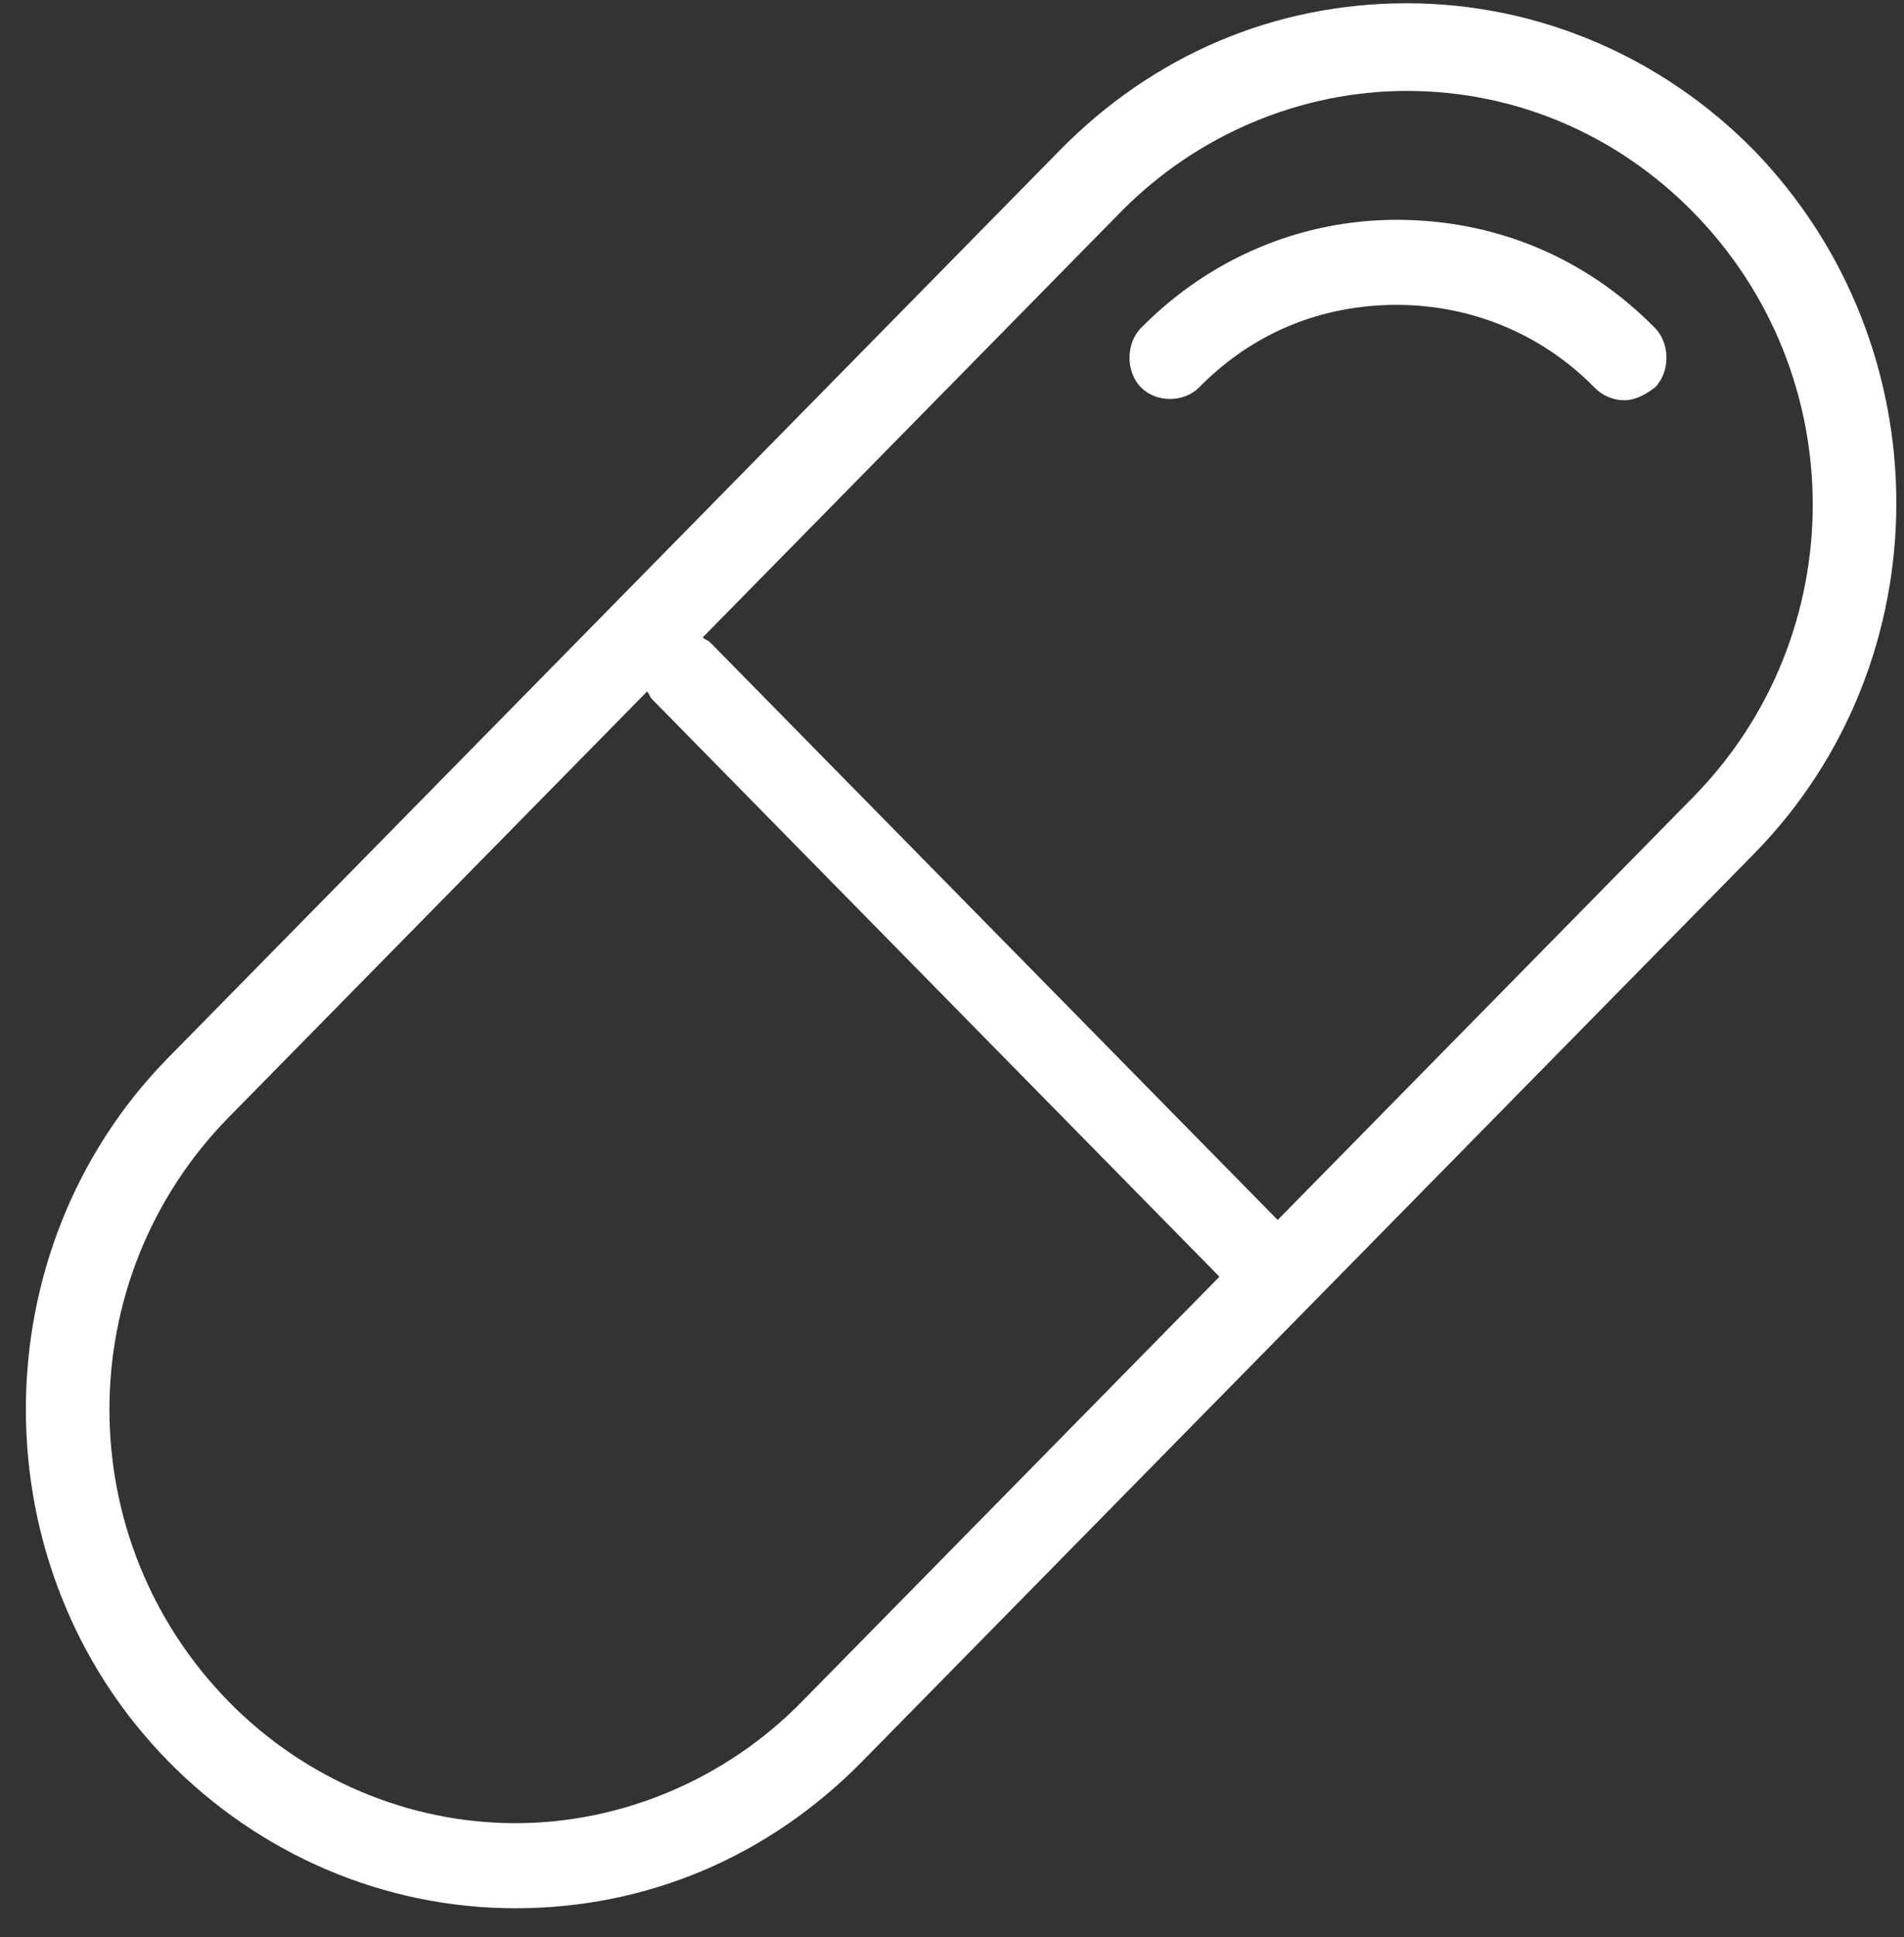 <svg width="59" height="60" viewBox="0 0 59 60" fill="none" xmlns="http://www.w3.org/2000/svg">
<rect x="0" y="0" width="59" height="60" fill="#333333" stroke="none"/>
<g clip-path="url(#clip0_267_209)">
<path d="M54.347 4.652C51.522 1.778 47.676 0.101 43.595 0.101C39.514 0.101 35.747 1.698 32.843 4.652L5.216 32.755C-0.67 38.742 -0.67 48.562 5.216 54.55C8.042 57.425 11.887 59.101 15.969 59.101C20.05 59.101 23.817 57.504 26.721 54.55L40.534 40.499L54.347 26.448C60.234 20.46 60.234 10.72 54.347 4.652ZM24.837 52.714C22.483 55.109 19.265 56.466 15.969 56.466C12.672 56.466 9.454 55.109 7.1 52.714C2.155 47.684 2.155 39.621 7.1 34.591L20.05 21.418C20.128 21.498 20.128 21.577 20.207 21.657L37.787 39.541L24.837 52.714ZM52.464 24.691L39.592 37.784L22.012 19.901C21.933 19.821 21.855 19.821 21.776 19.741L34.726 6.568C37.081 4.173 40.299 2.816 43.595 2.816C46.97 2.816 50.109 4.173 52.464 6.568C57.408 11.598 57.408 19.661 52.464 24.691Z" fill="white"/>
<path d="M51.286 10.161C49.089 7.925 46.264 6.808 43.281 6.808C40.299 6.808 37.473 8.005 35.354 10.161C34.883 10.64 34.883 11.518 35.354 11.997C35.825 12.476 36.688 12.476 37.159 11.997C38.807 10.32 40.927 9.442 43.281 9.442C45.557 9.442 47.755 10.32 49.403 11.997C49.638 12.237 49.952 12.396 50.345 12.396C50.659 12.396 50.973 12.237 51.286 11.997C51.757 11.518 51.757 10.64 51.286 10.161Z" fill="white"/>
</g>
<defs>
<clipPath id="clip0_267_209">
<rect width="58" height="59" fill="white" transform="translate(0.782 0.101)"/>
</clipPath>
</defs>
</svg>
